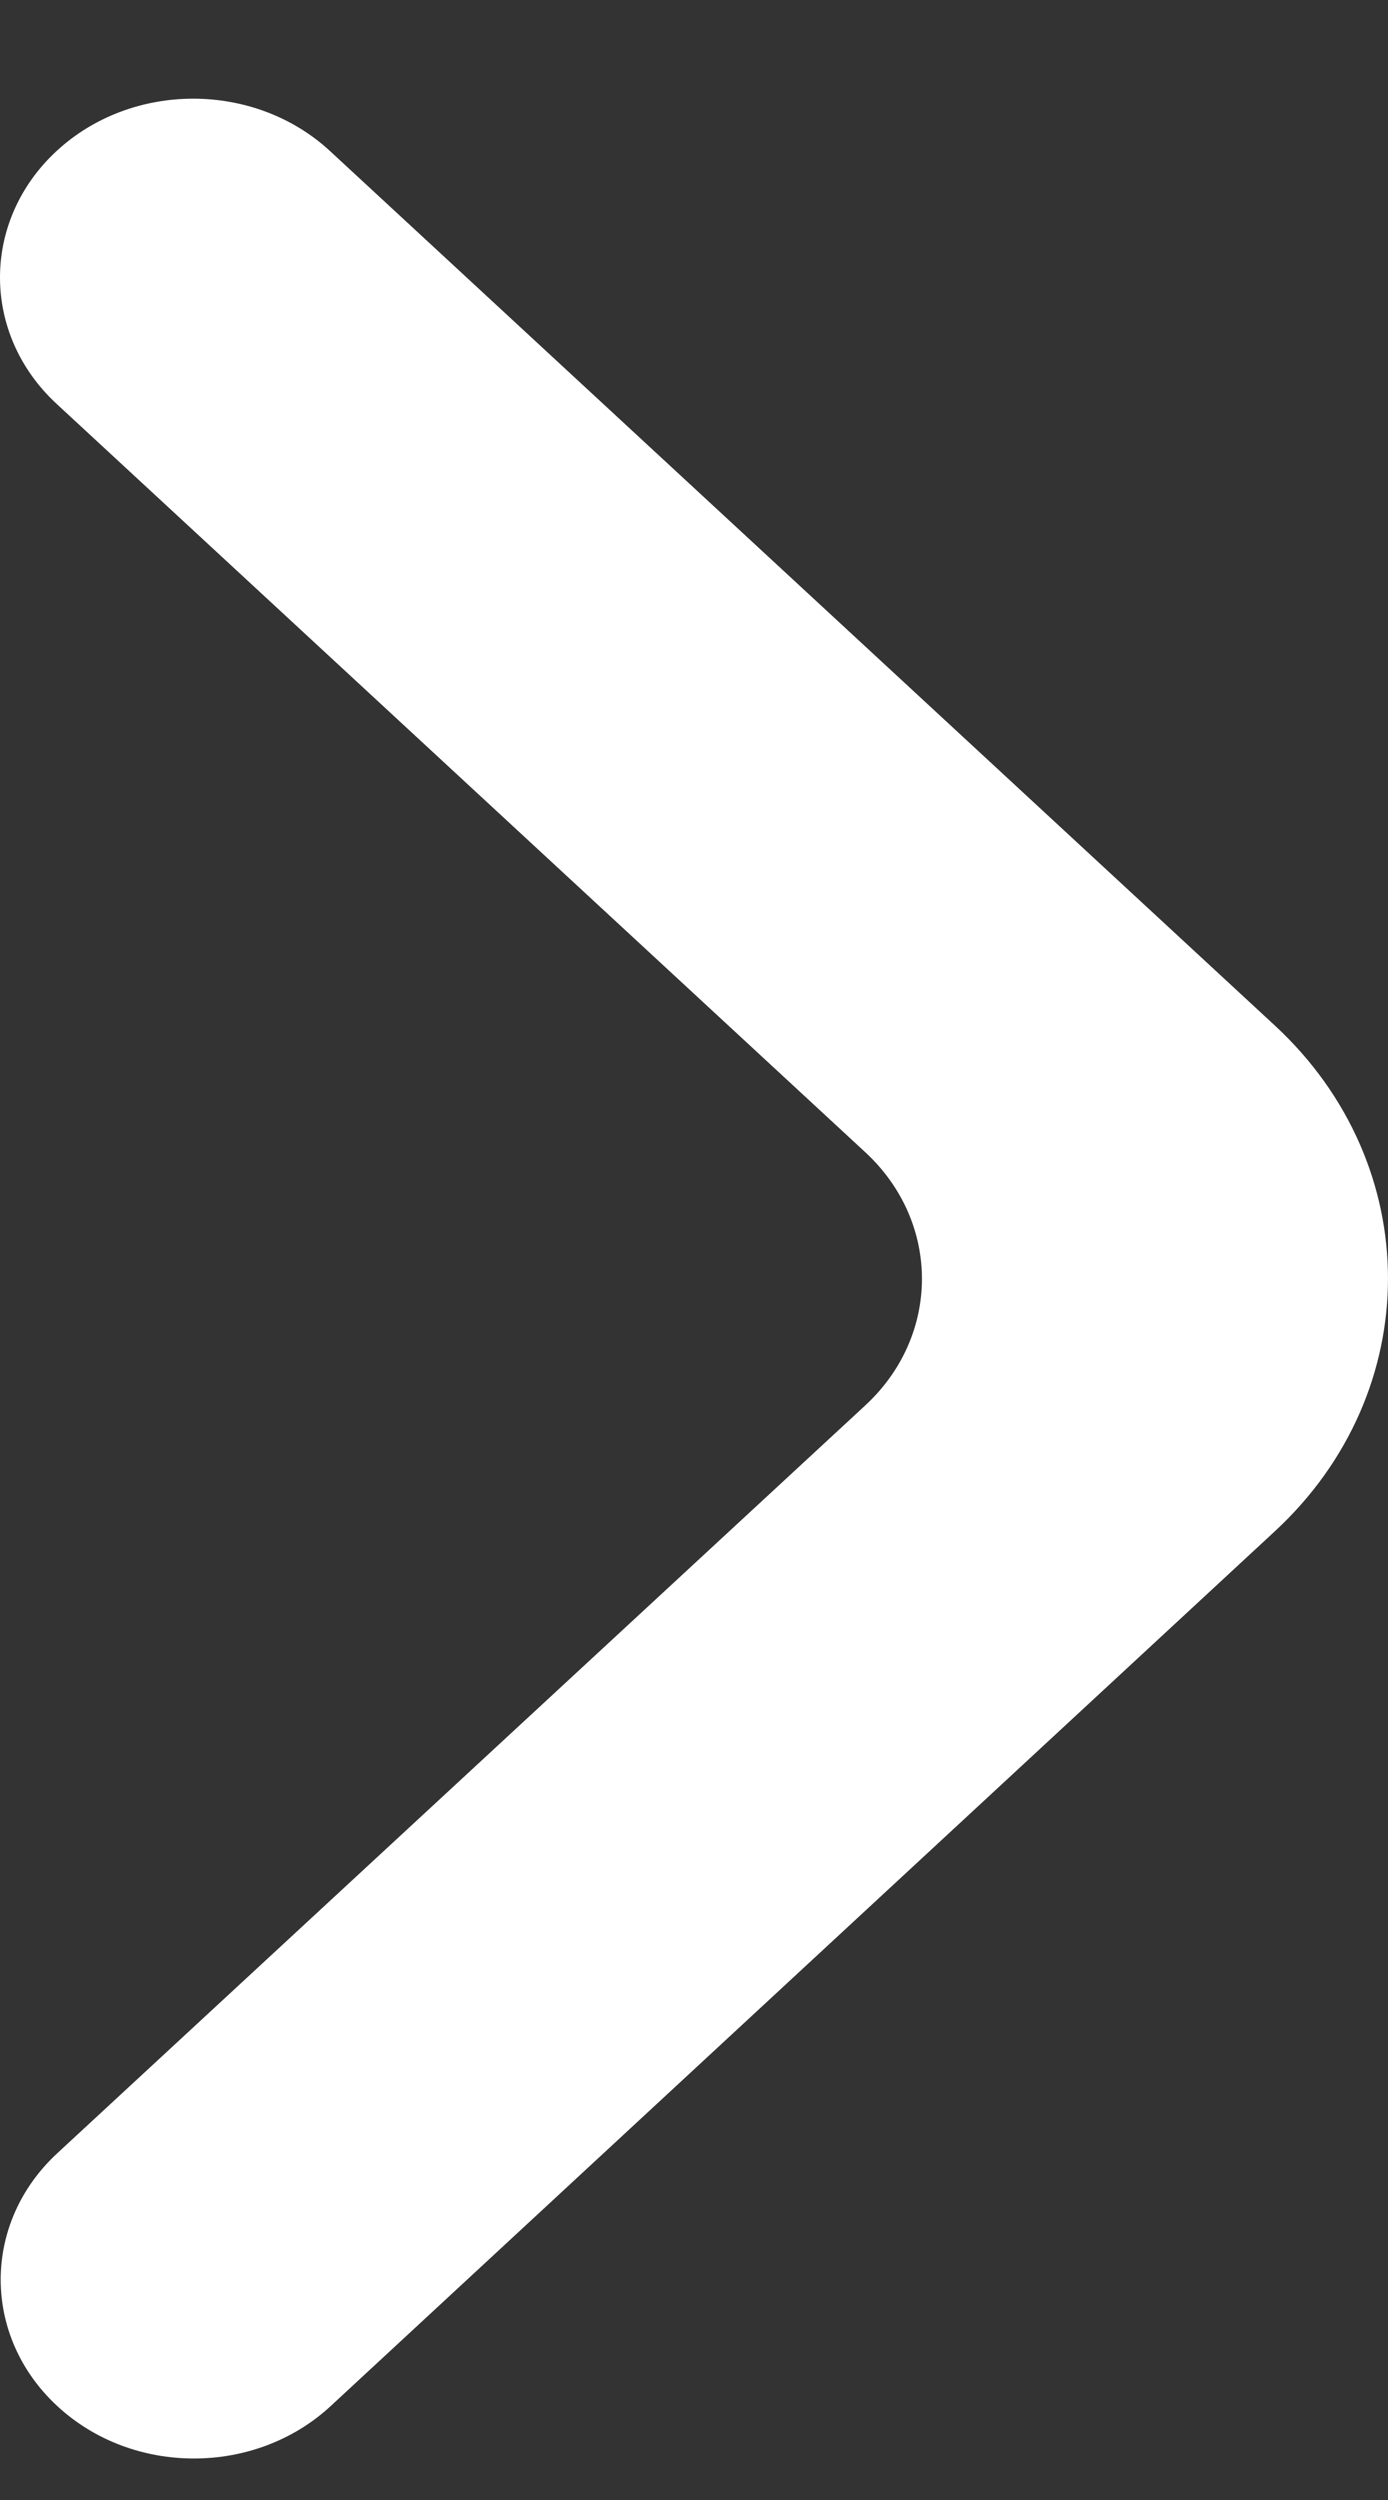 <svg width="10" height="18" viewBox="0 0 10 18" fill="none" xmlns="http://www.w3.org/2000/svg">
<rect x="0" y="0" width="10" height="18" fill="#333333" stroke="none"/>
<path d="M0.413 17.324C0.956 17.827 1.838 17.827 2.382 17.324L9.185 11.025C10.272 10.019 10.271 8.389 9.185 7.384L2.377 1.087C1.833 0.585 0.951 0.585 0.408 1.087C-0.136 1.59 -0.136 2.405 0.408 2.908L6.235 8.297C6.778 8.8 6.778 9.615 6.235 10.118L0.413 15.503C-0.131 16.006 -0.131 16.821 0.413 17.324Z" fill="white"/>
</svg>
